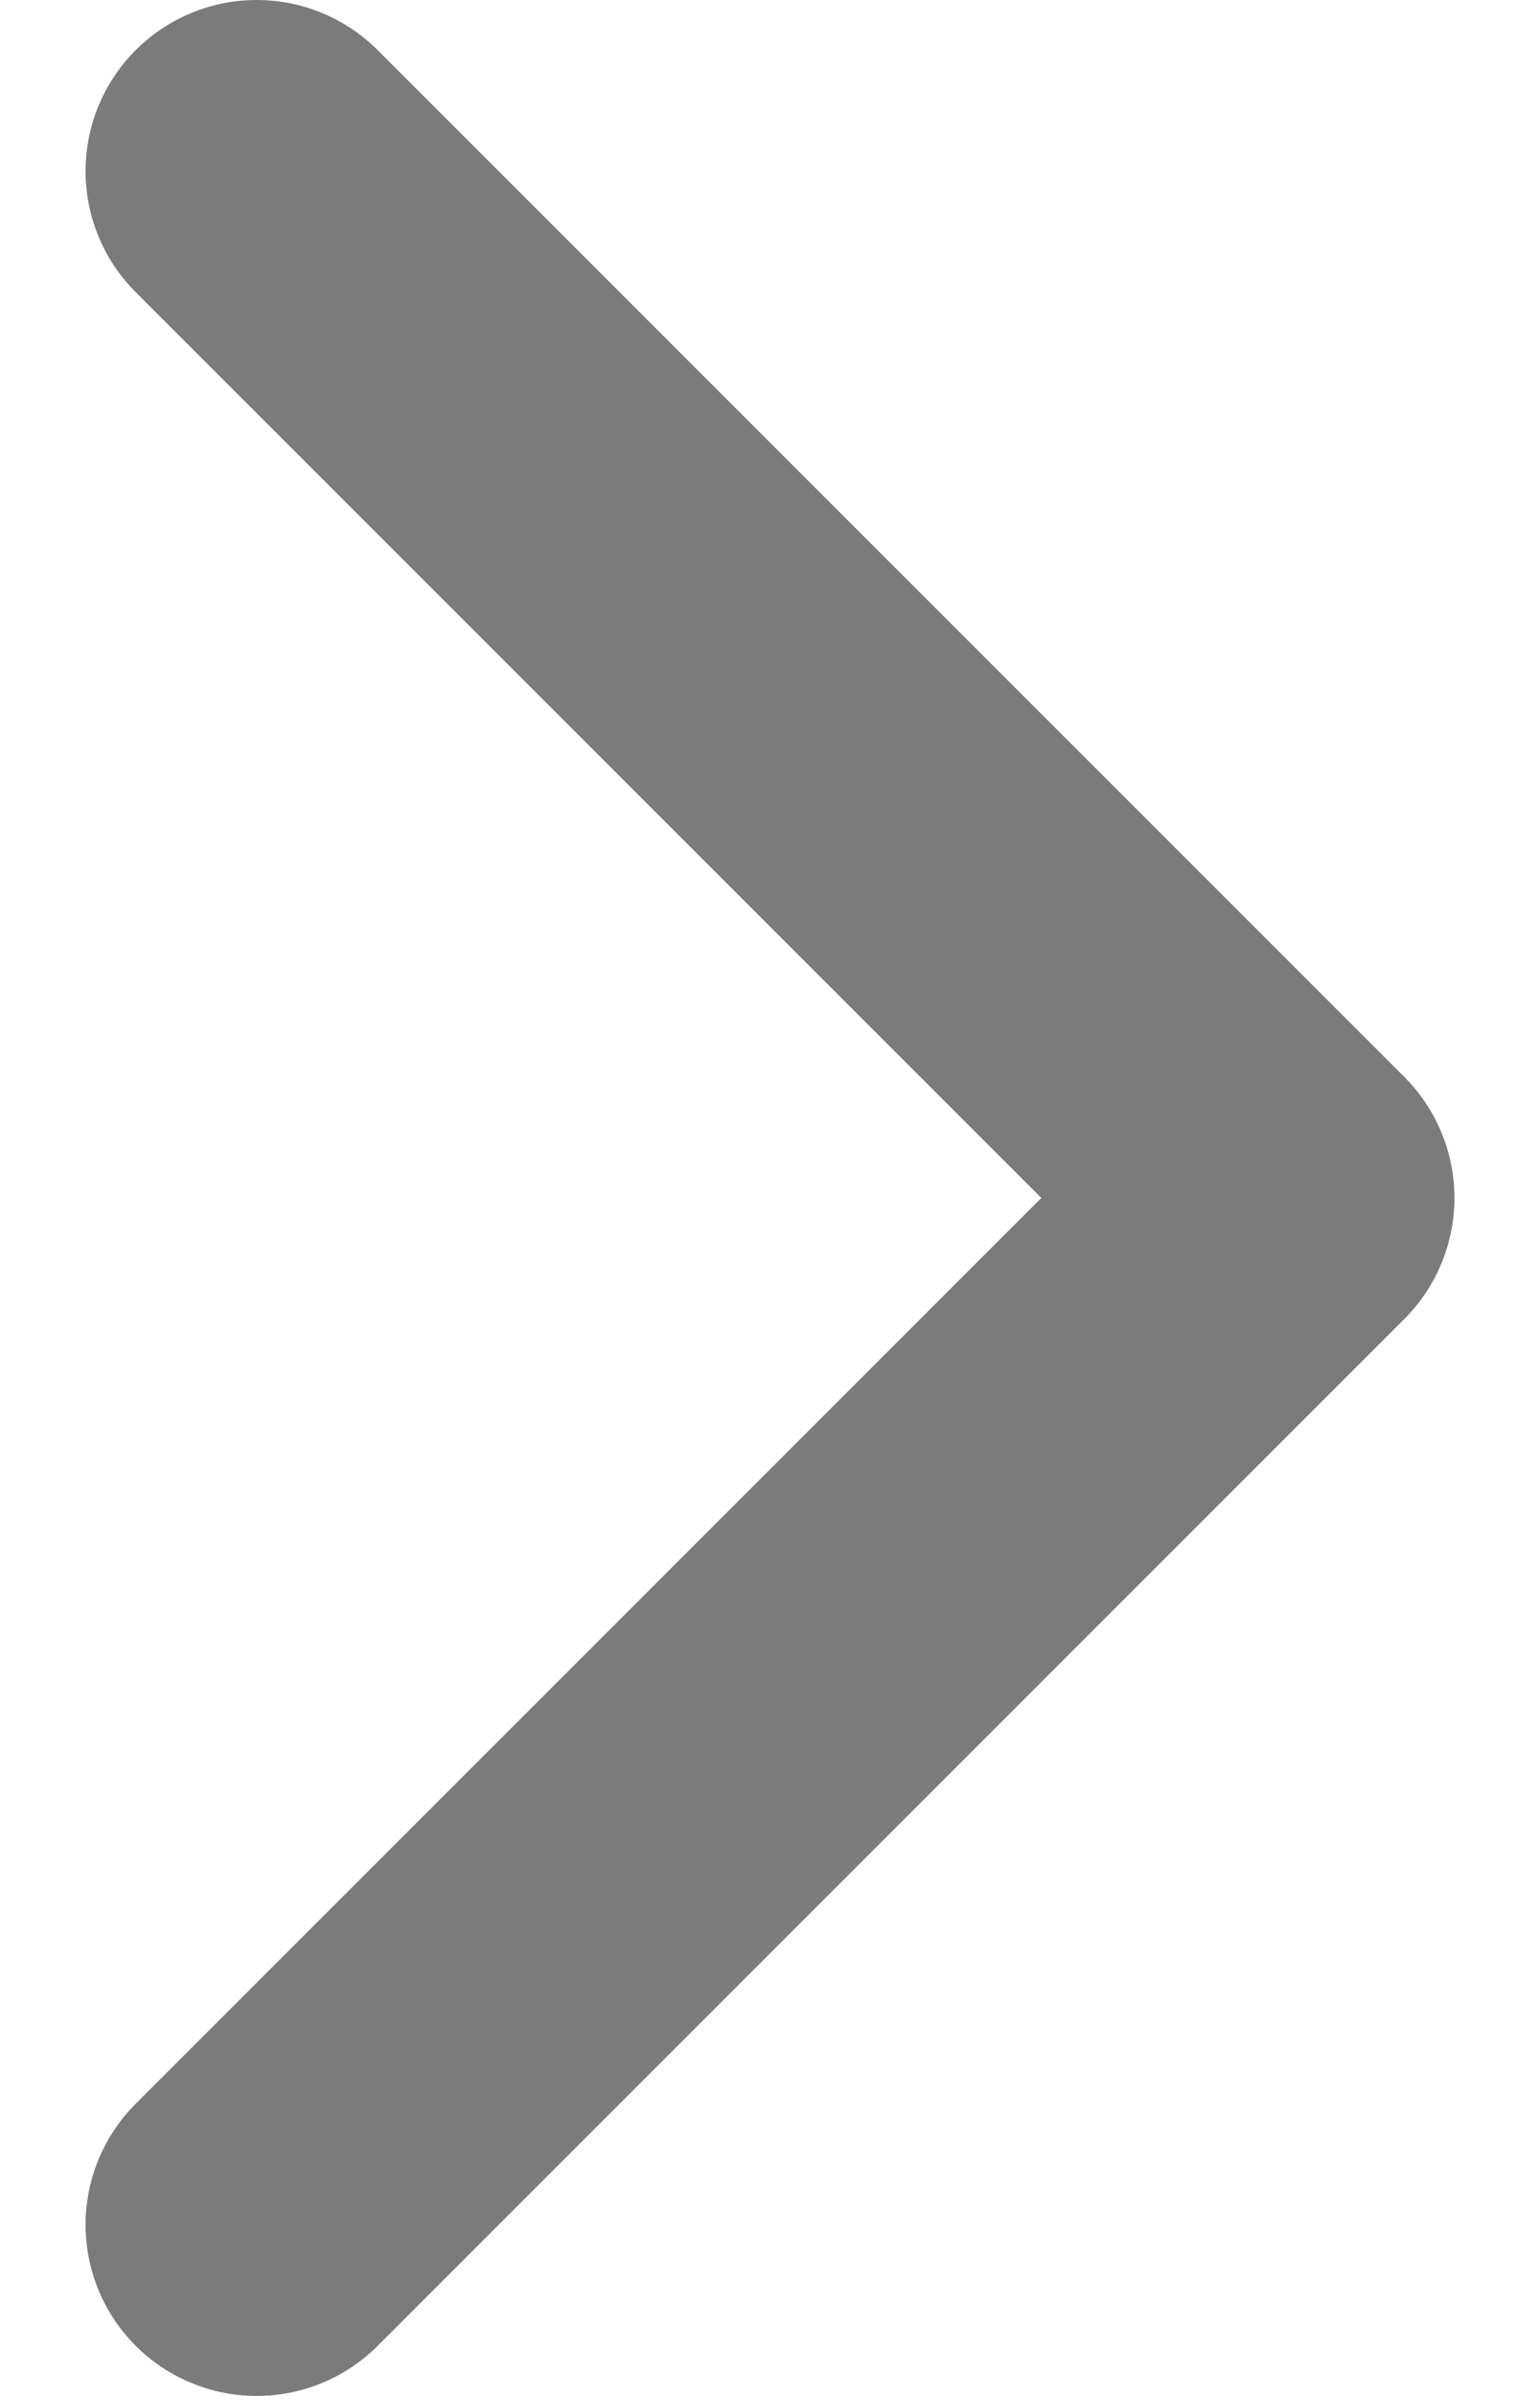 <svg width="9" height="14" viewBox="0 0 9 14" fill="none" xmlns="http://www.w3.org/2000/svg">
<path d="M1.5 1L7.5 7L1.5 13" stroke="#7B7B7B" stroke-width="2" stroke-linecap="round" stroke-linejoin="round"/>
</svg>
